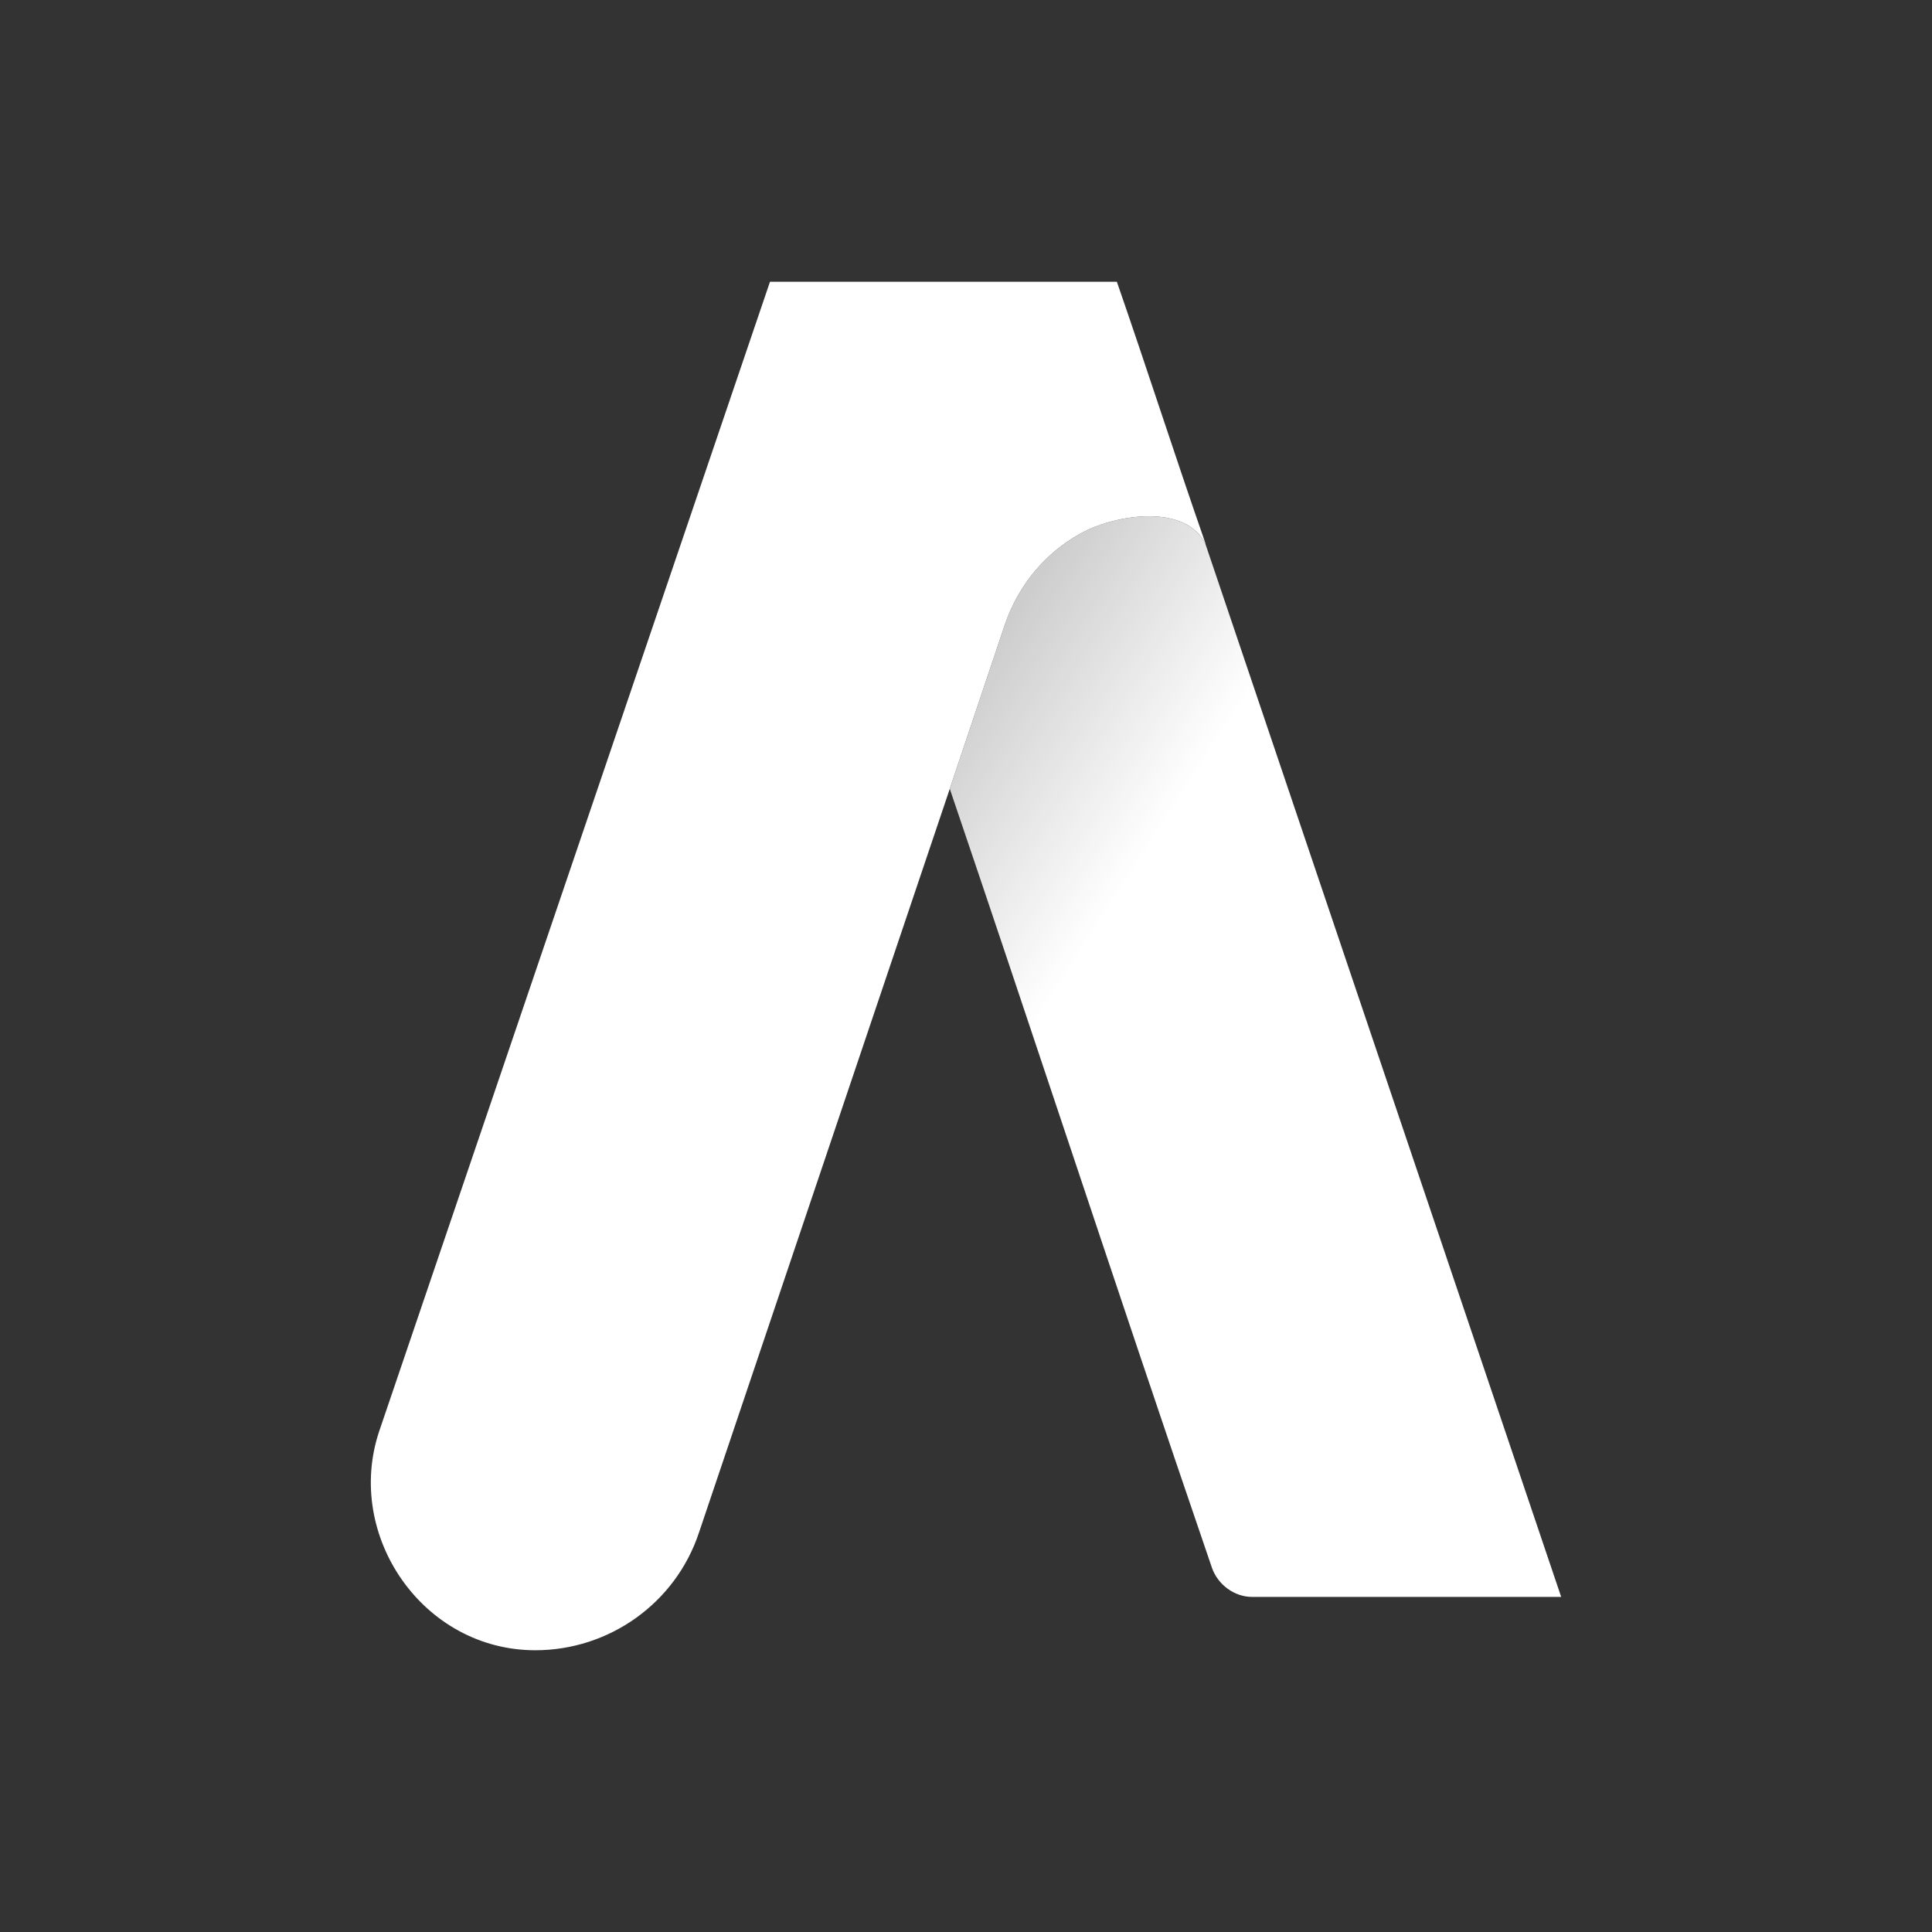 <svg width="48" height="48" viewBox="0 0 48 48" fill="none" xmlns="http://www.w3.org/2000/svg">
	<rect x="0" y="0" width="48" height="48" fill="#333333" stroke="none"/>
	<path d="M23.597 19.598C24.572 22.468 25.533 25.343 26.493 28.218C27.69 31.8 28.887 35.382 30.111 38.953C30.259 39.373 30.668 39.675 31.11 39.675H38.787L29.941 13.492C29.419 12.517 27.788 12.8 27.008 13.17C26.025 13.653 25.309 14.504 24.959 15.538L23.597 19.598Z" fill="url(#paint0_linear_2011_5952)" />
	<path d="M29.956 13.52C29.45 12.511 27.796 12.797 27.008 13.17C26.025 13.653 25.309 14.504 24.959 15.537L23.51 19.856L17.364 38.082C16.781 39.833 15.132 41 13.3 41C10.507 41 8.557 38.153 9.419 35.564L19.13 7H27.748C28.502 9.174 29.199 11.347 29.956 13.52Z" fill="white" />
	<defs>
		<linearGradient id="paint0_linear_2011_5952" x1="19.463" y1="17.111" x2="36.964" y2="28.362" gradientUnits="userSpaceOnUse">
			<stop stop-color="white" stop-opacity="0.6" />
			<stop offset="0.47" stop-color="white" />
		</linearGradient>
	</defs>
</svg>

